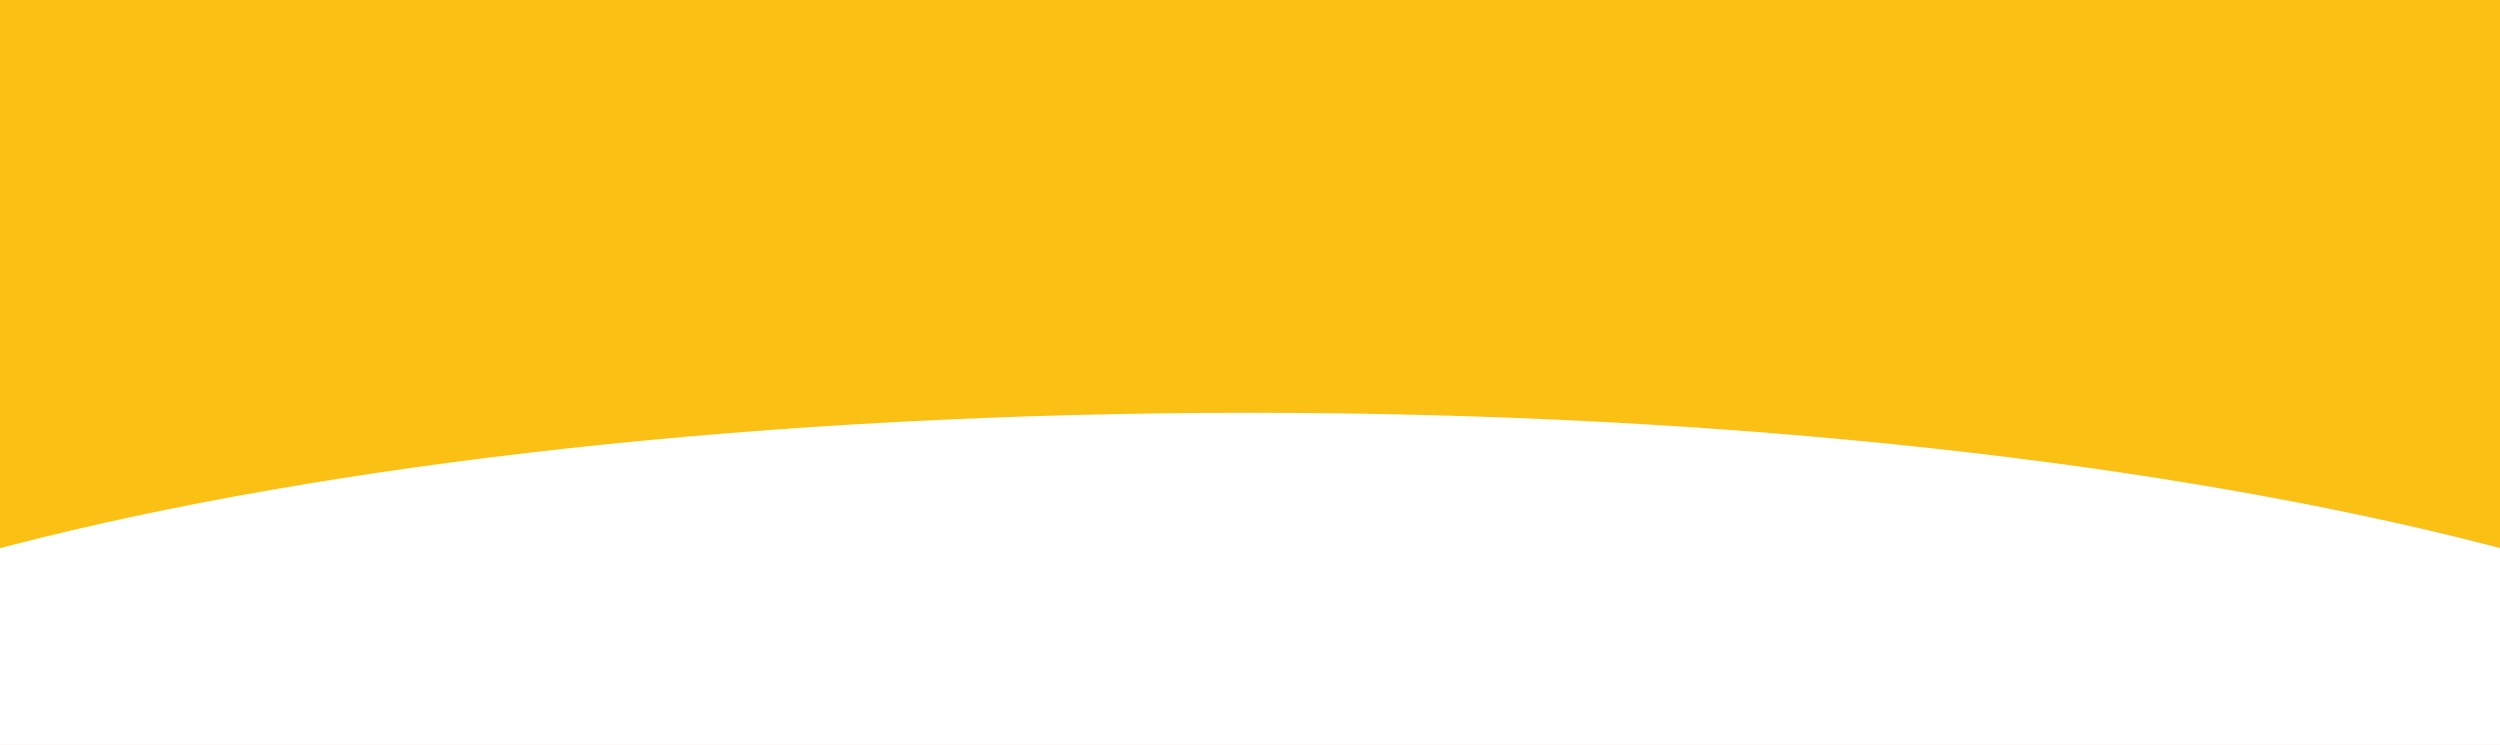 <?xml version="1.0" encoding="UTF-8"?>
<svg id="_レイヤー_2" data-name="レイヤー 2" xmlns="http://www.w3.org/2000/svg" xmlns:xlink="http://www.w3.org/1999/xlink" viewBox="0 0 1440 429.08">
  <defs>
    <style>
      .cls-1 {
        fill: none;
      }

      .cls-2 {
        clip-path: url(#clippath);
      }

      .cls-3 {
        fill: #fac014;
      }

      .cls-4 {
        fill: #fff;
      }

      .cls-5 {
        clip-path: url(#clippath-1);
      }
    </style>
    <clipPath id="clippath">
      <rect class="cls-1" width="1440" height="429.08"/>
    </clipPath>
    <clipPath id="clippath-1">
      <rect class="cls-1" y="0" width="1440" height="429.08"/>
    </clipPath>
  </defs>
  <g id="_レイヤー_4" data-name="レイヤー 4">
    <g id="_アートワーク_27" data-name="アートワーク 27">
      <g class="cls-2">
        <rect class="cls-3" y="0" width="1440" height="429.08"/>
        <g class="cls-5">
          <path class="cls-4" d="m1728.53,497.84c0,143.65-451.53,260.09-1008.53,260.09s-1008.53-116.45-1008.53-260.09S163,237.75,720,237.75s1008.53,116.45,1008.53,260.09"/>
        </g>
      </g>
    </g>
  </g>
</svg>
